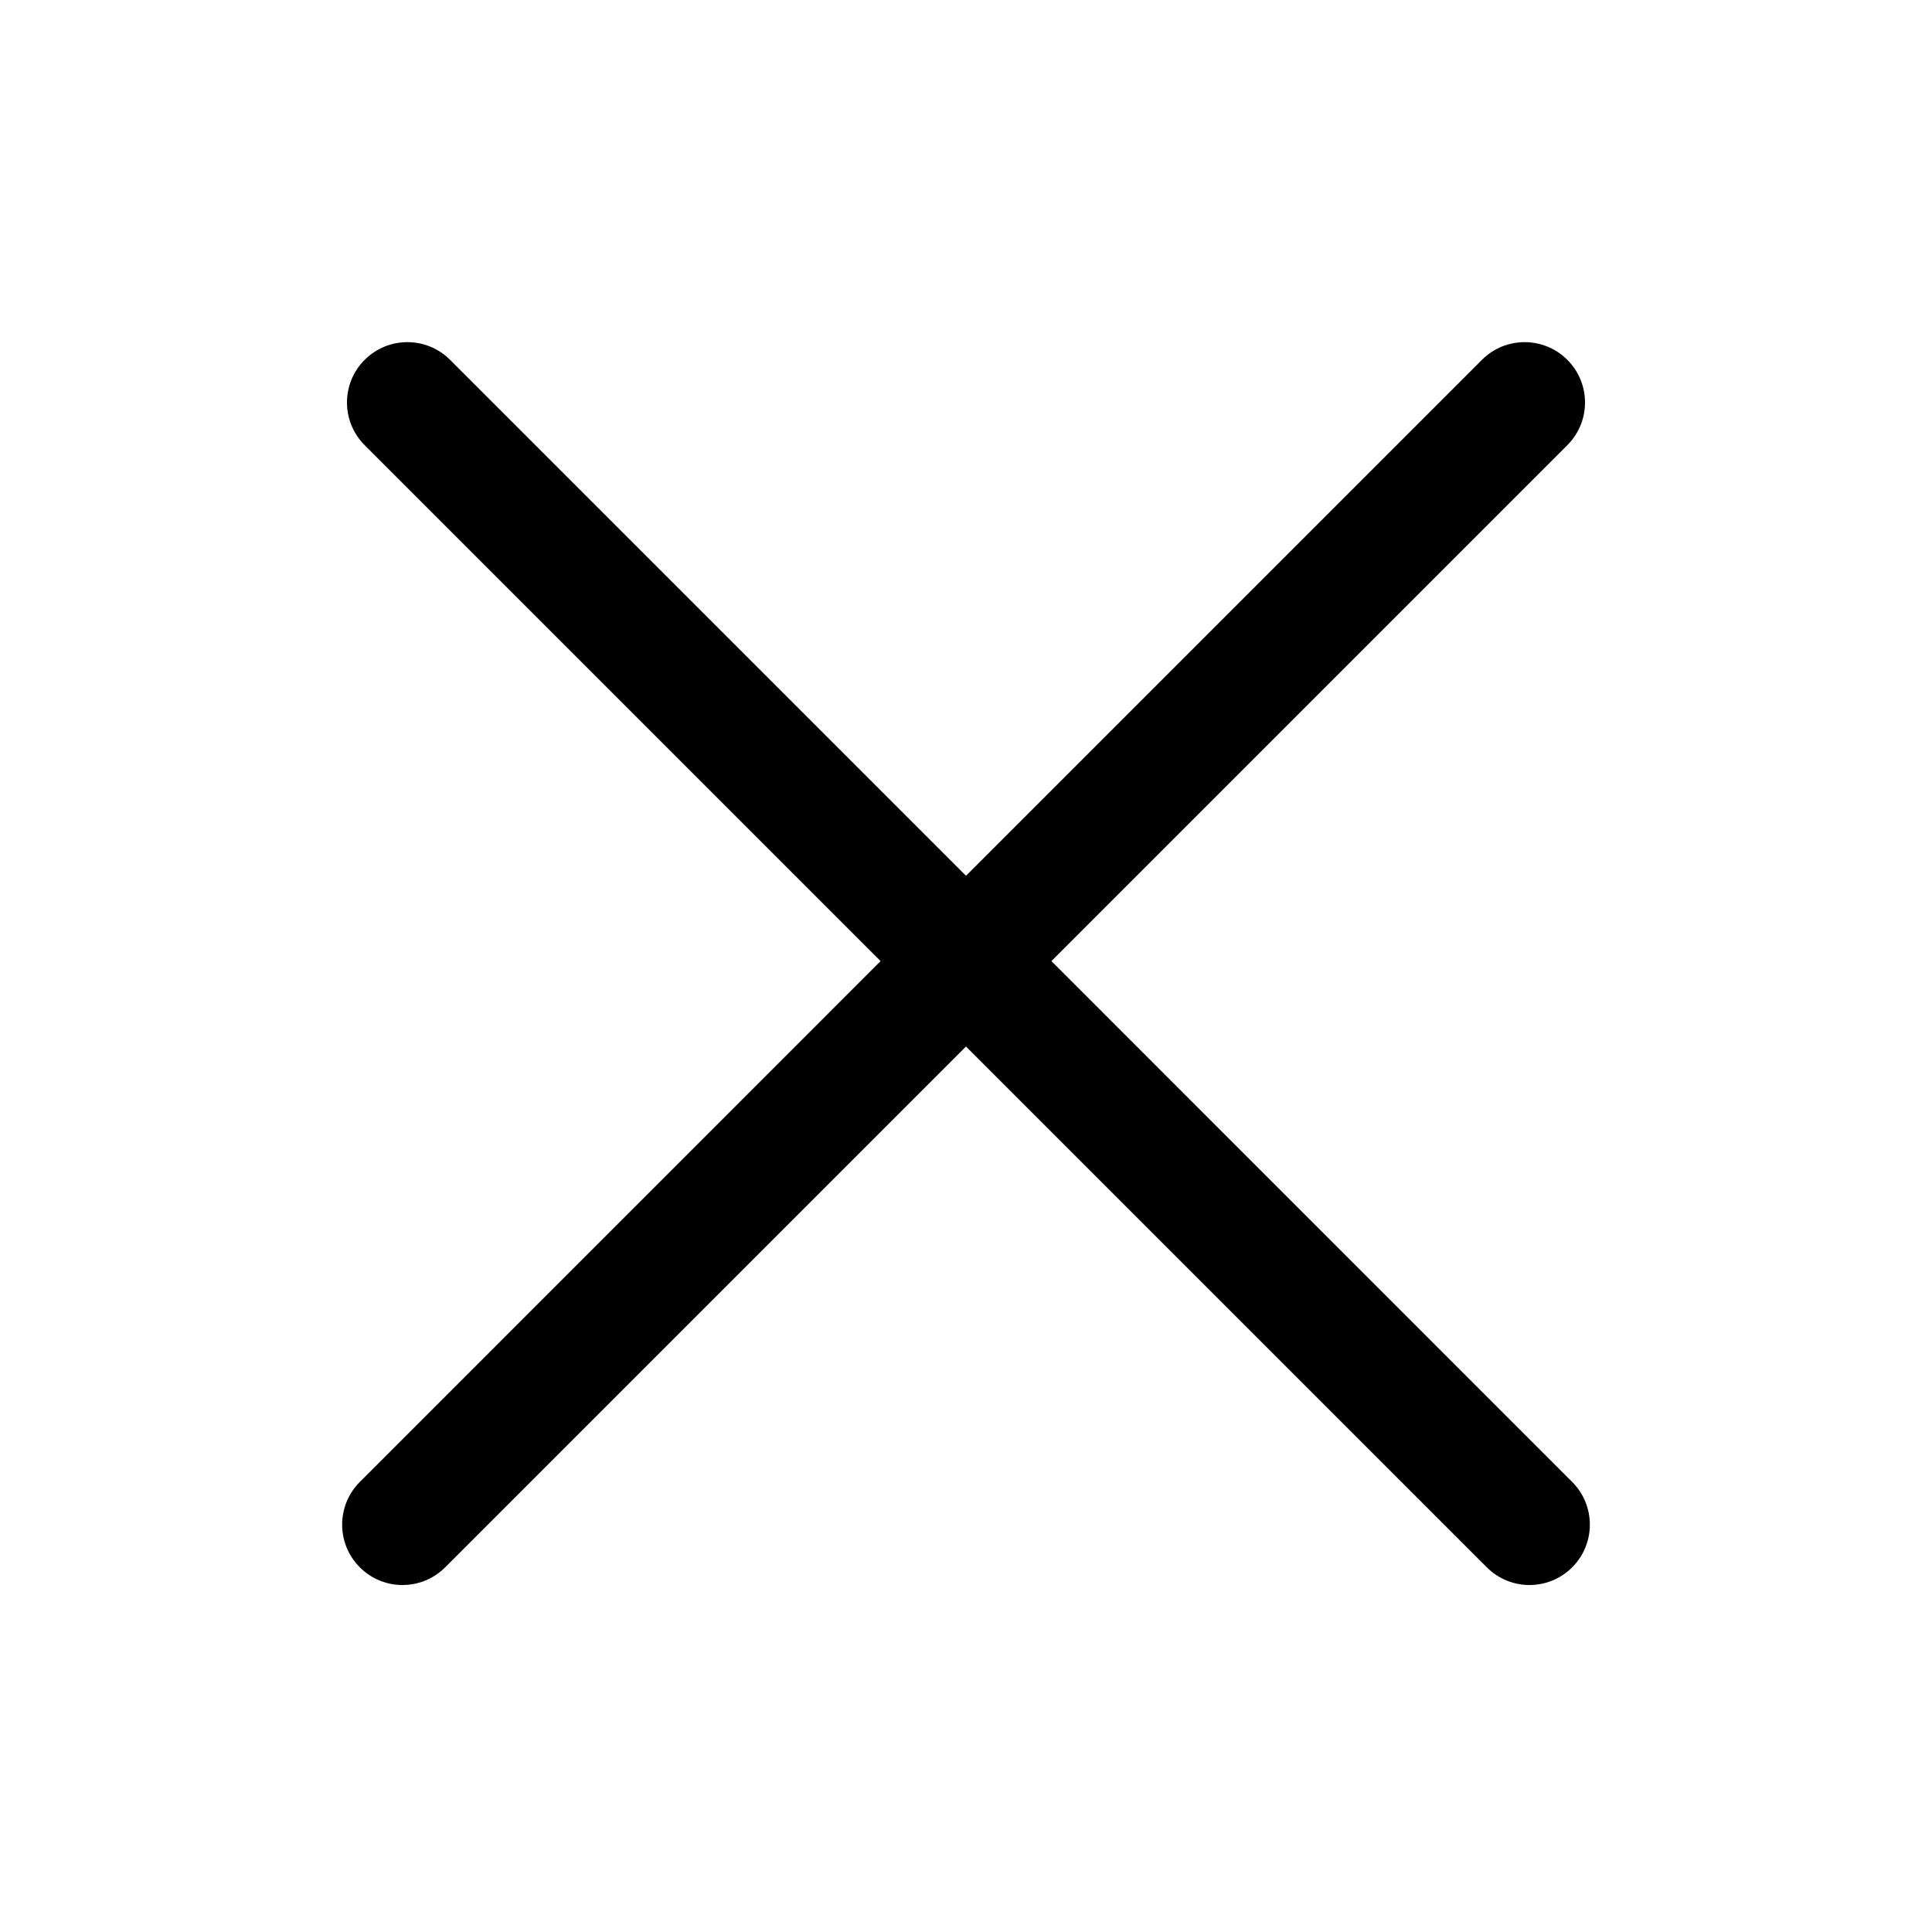 <svg width="24" height="24" viewBox="0 0 24 24" fill="none" xmlns="http://www.w3.org/2000/svg">
<path fill-rule="evenodd" clip-rule="evenodd" d="M5.591 4.47C5.298 4.177 4.823 4.177 4.53 4.47C4.237 4.763 4.237 5.237 4.53 5.53L10.939 11.939L4.47 18.409C4.177 18.702 4.177 19.177 4.47 19.47C4.763 19.763 5.237 19.763 5.53 19.47L12 13L18.47 19.47C18.763 19.763 19.237 19.763 19.53 19.47C19.823 19.177 19.823 18.702 19.53 18.409L13.061 11.939L19.47 5.53C19.763 5.237 19.763 4.763 19.47 4.47C19.177 4.177 18.702 4.177 18.409 4.47L12 10.879L5.591 4.47Z" fill="black"/>
</svg>
